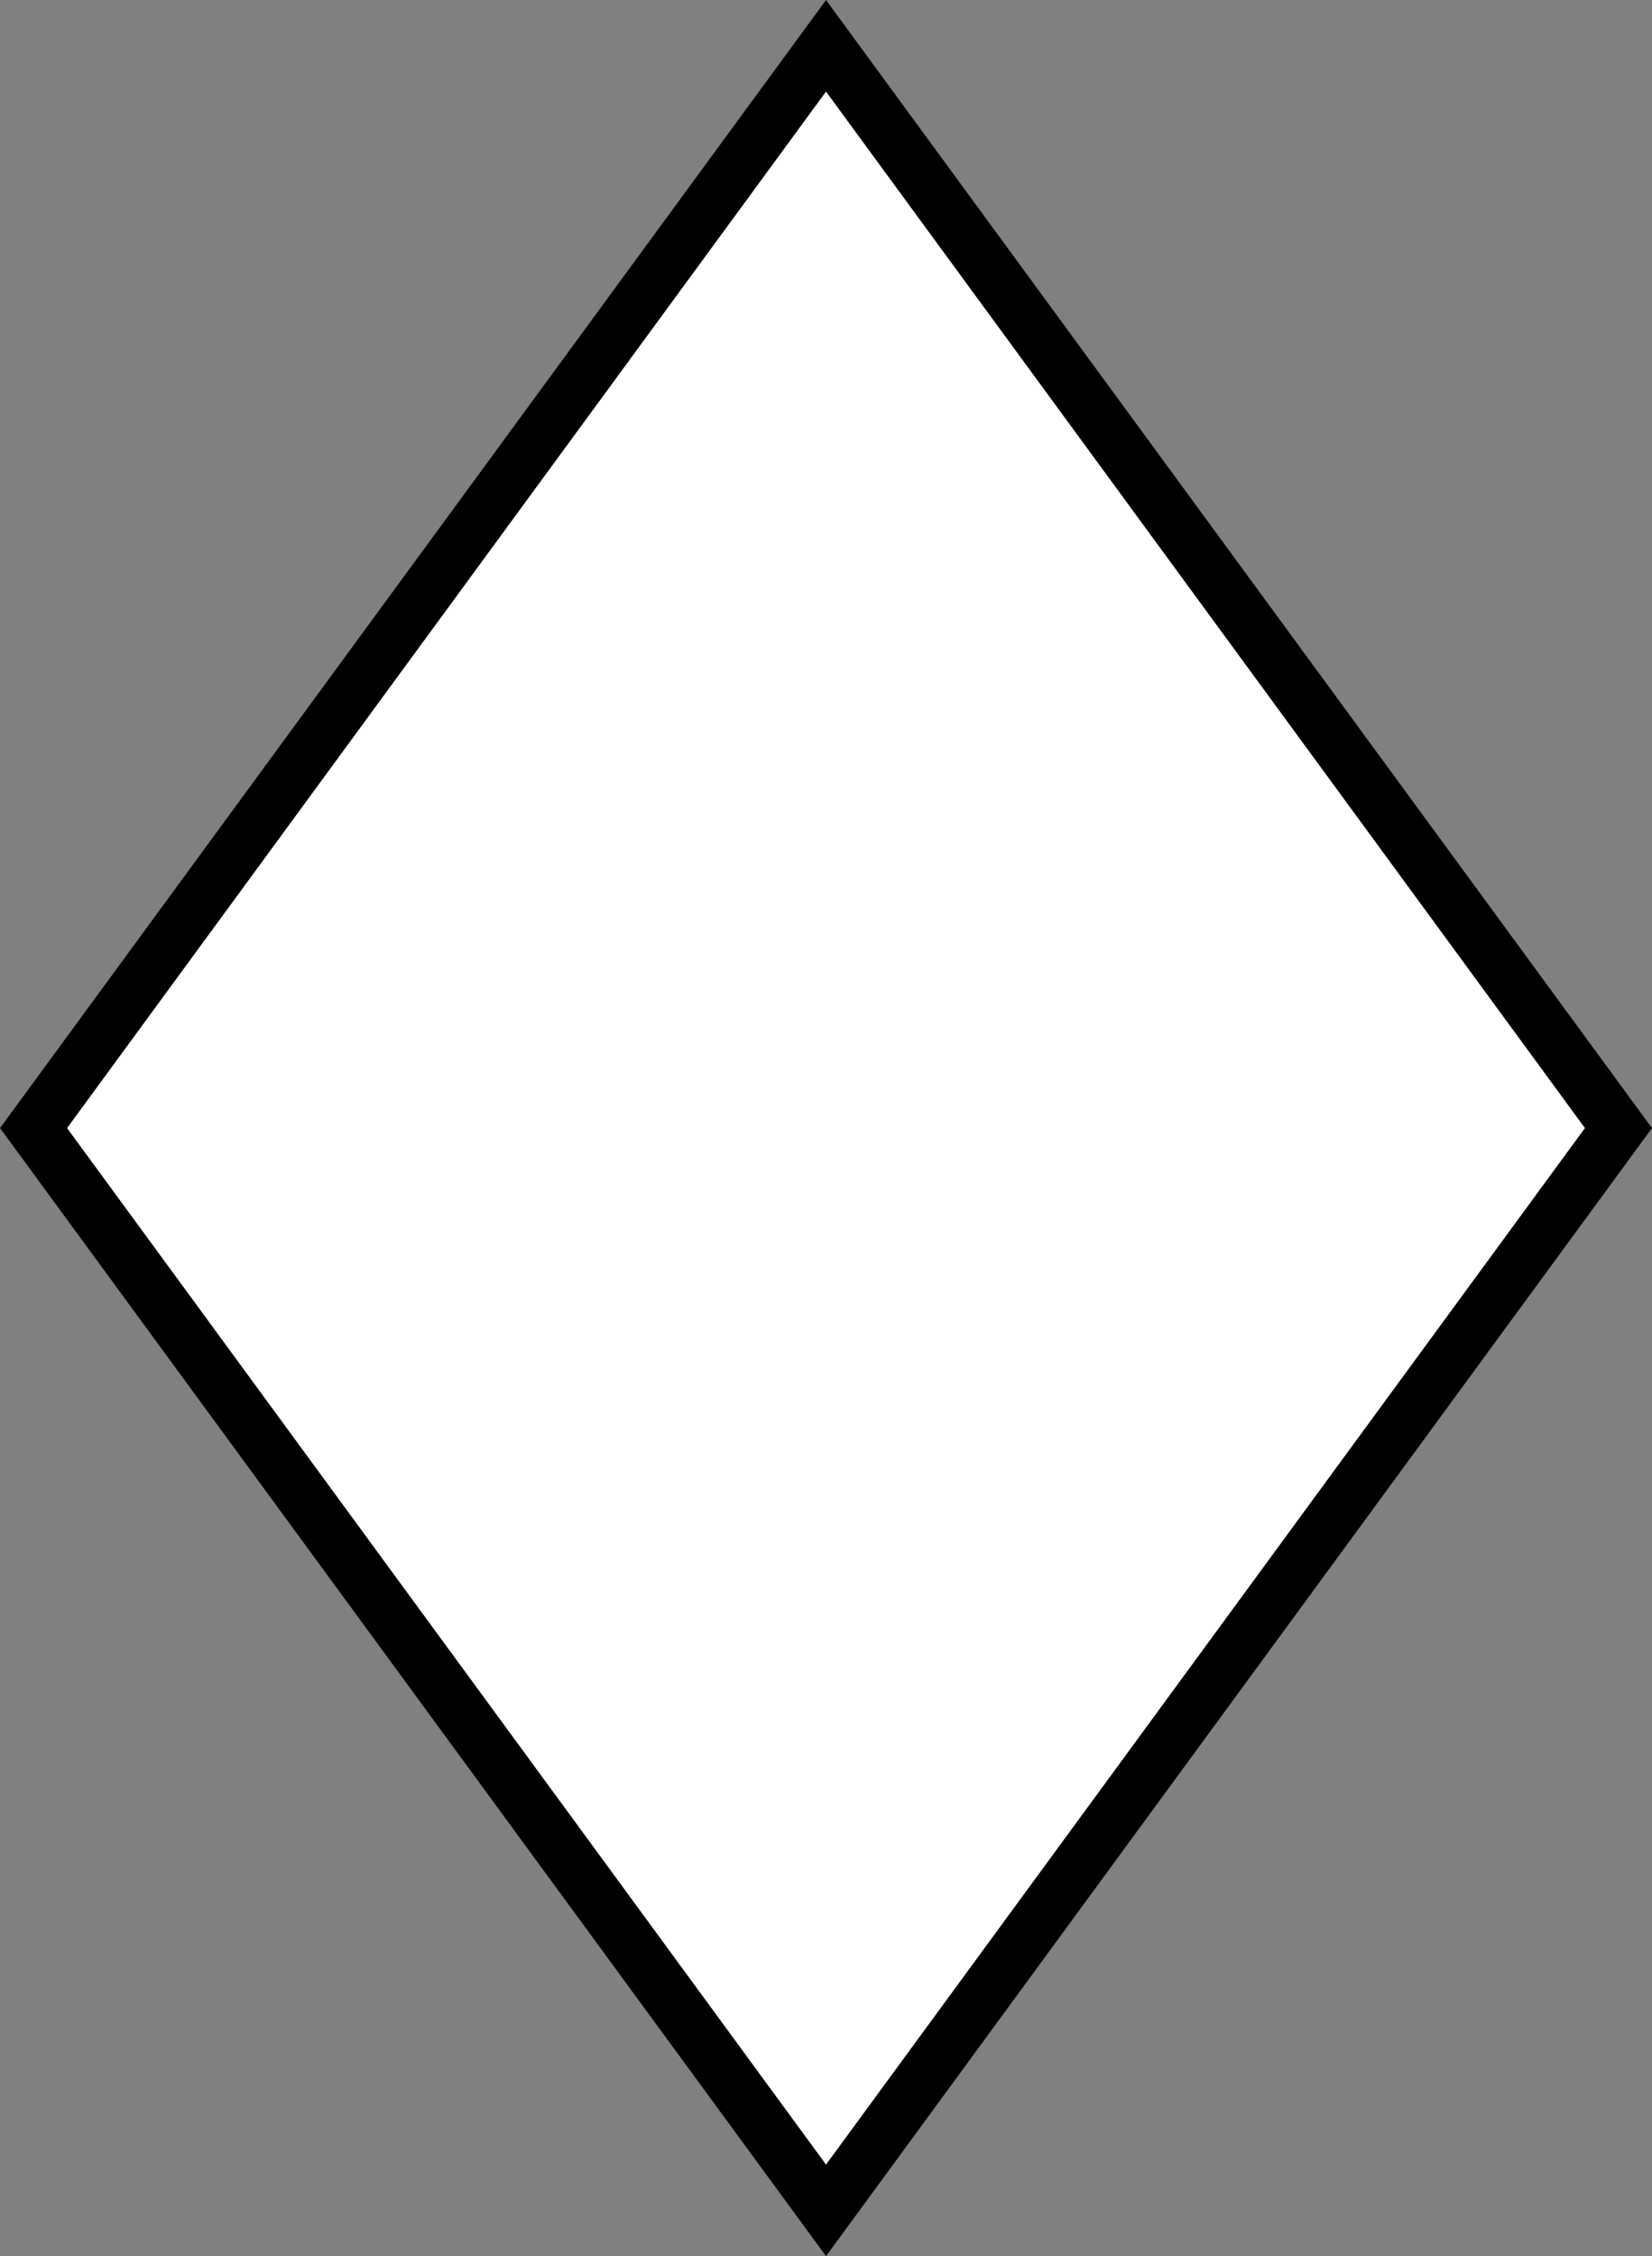 <?xml version="1.0" encoding="utf-8"?>
<!-- Generator: Adobe Illustrator 15.0.0, SVG Export Plug-In . SVG Version: 6.00 Build 0)  -->
<!DOCTYPE svg PUBLIC "-//W3C//DTD SVG 1.1//EN" "http://www.w3.org/Graphics/SVG/1.1/DTD/svg11.dtd">
<svg version="1.1" id="Layer_1" xmlns="http://www.w3.org/2000/svg" xmlns:xlink="http://www.w3.org/1999/xlink" x="0px" y="0px"
	 width="30.537px" height="41.691px" viewBox="0 0 30.537 41.691" enable-background="new 0 0 30.537 41.691" xml:space="preserve">
<rect x="0" y="0" width="30.537" height="41.691" fill="#808080" stroke="none"/>
<g>
	<path fill="#FFFFFF" stroke="#000000" d="M22.47,10.678l7.447,10.168l-14.648,20l-14.649-20l14.649-20L22.47,10.678"/>
</g>
</svg>
